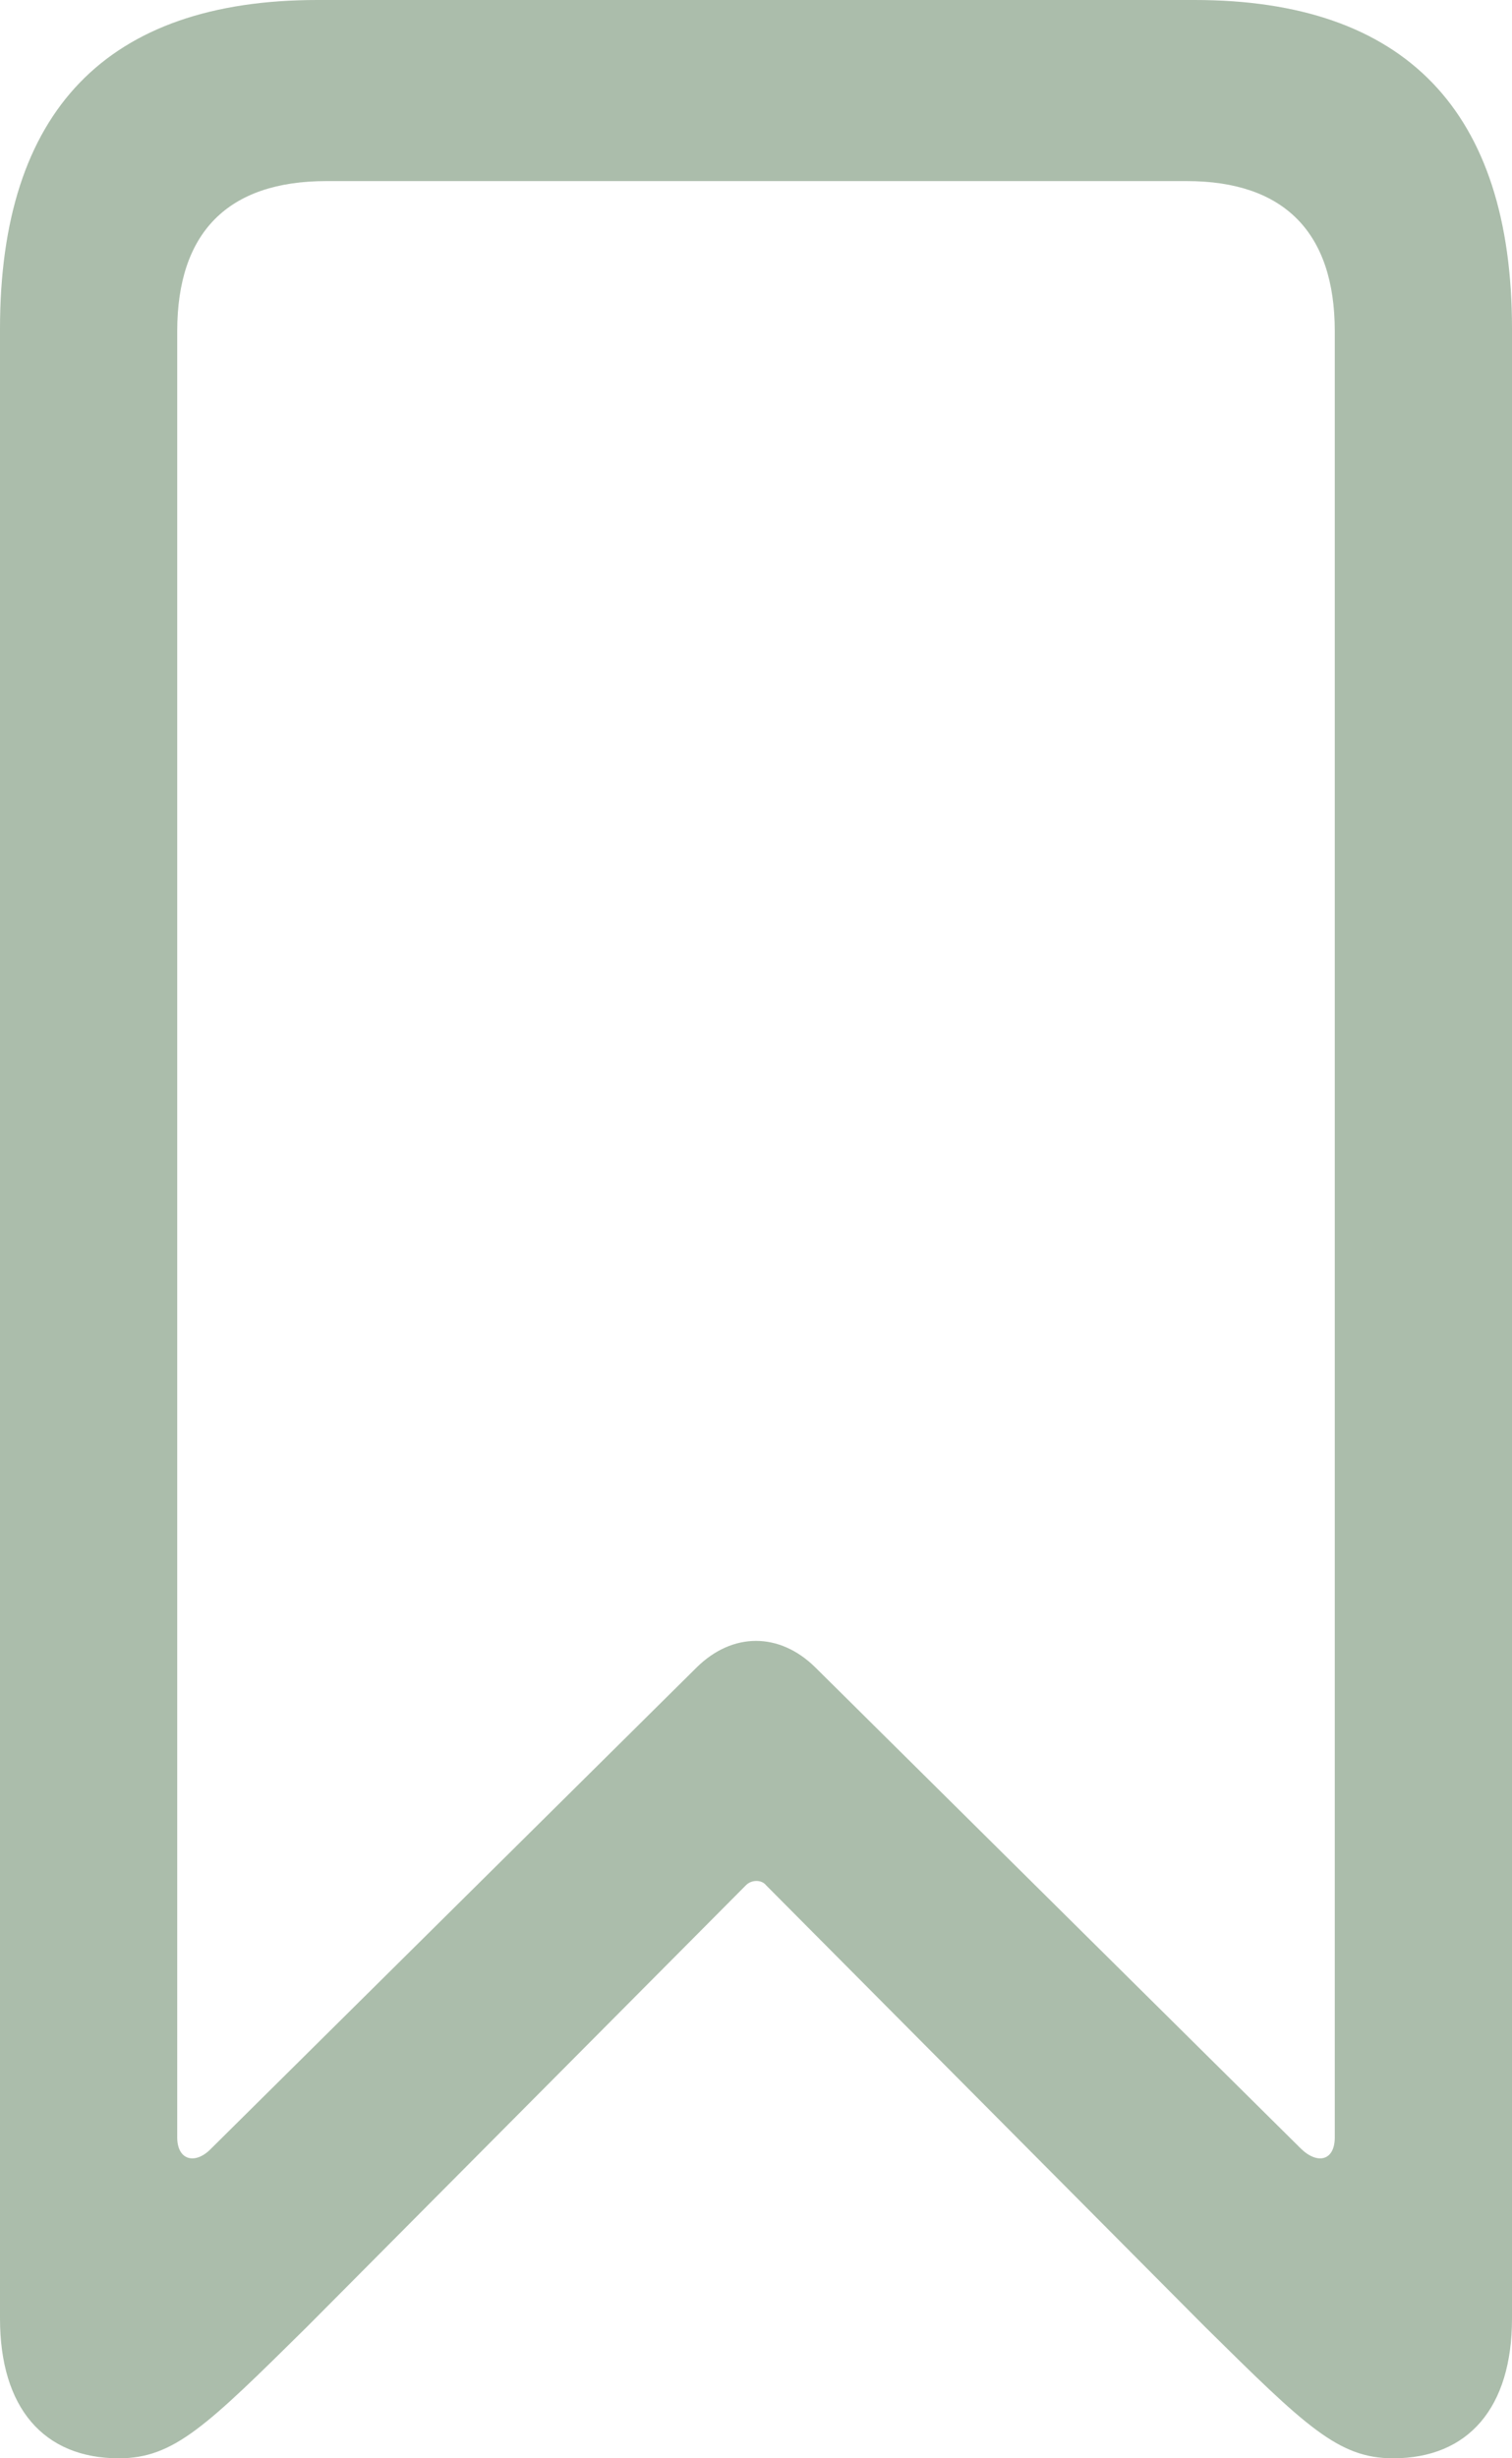 <svg width="24" height="39" viewBox="0 0 24 39" fill="none" xmlns="http://www.w3.org/2000/svg">
<path id="Vector" d="M1.887 39C2.76 39 3.276 38.491 4.878 36.909L11.84 29.909C11.929 29.818 12.089 29.818 12.16 29.909L19.122 36.909C20.724 38.491 21.24 39 22.113 39C23.305 39 24 38.2 24 36.782V5.218C24 1.764 22.309 0 18.961 0H5.039C1.691 0 0 1.764 0 5.218V36.782C0 38.2 0.694 39 1.887 39ZM3.347 34.091C3.098 34.346 2.813 34.273 2.813 33.909V5.255C2.813 3.691 3.614 2.873 5.181 2.873H18.837C20.386 2.873 21.187 3.691 21.187 5.255V33.909C21.187 34.273 20.92 34.346 20.653 34.091L12.944 26.455C12.374 25.891 11.626 25.891 11.056 26.455L3.347 34.091Z" fill="#ABBDAB"/>
</svg>

